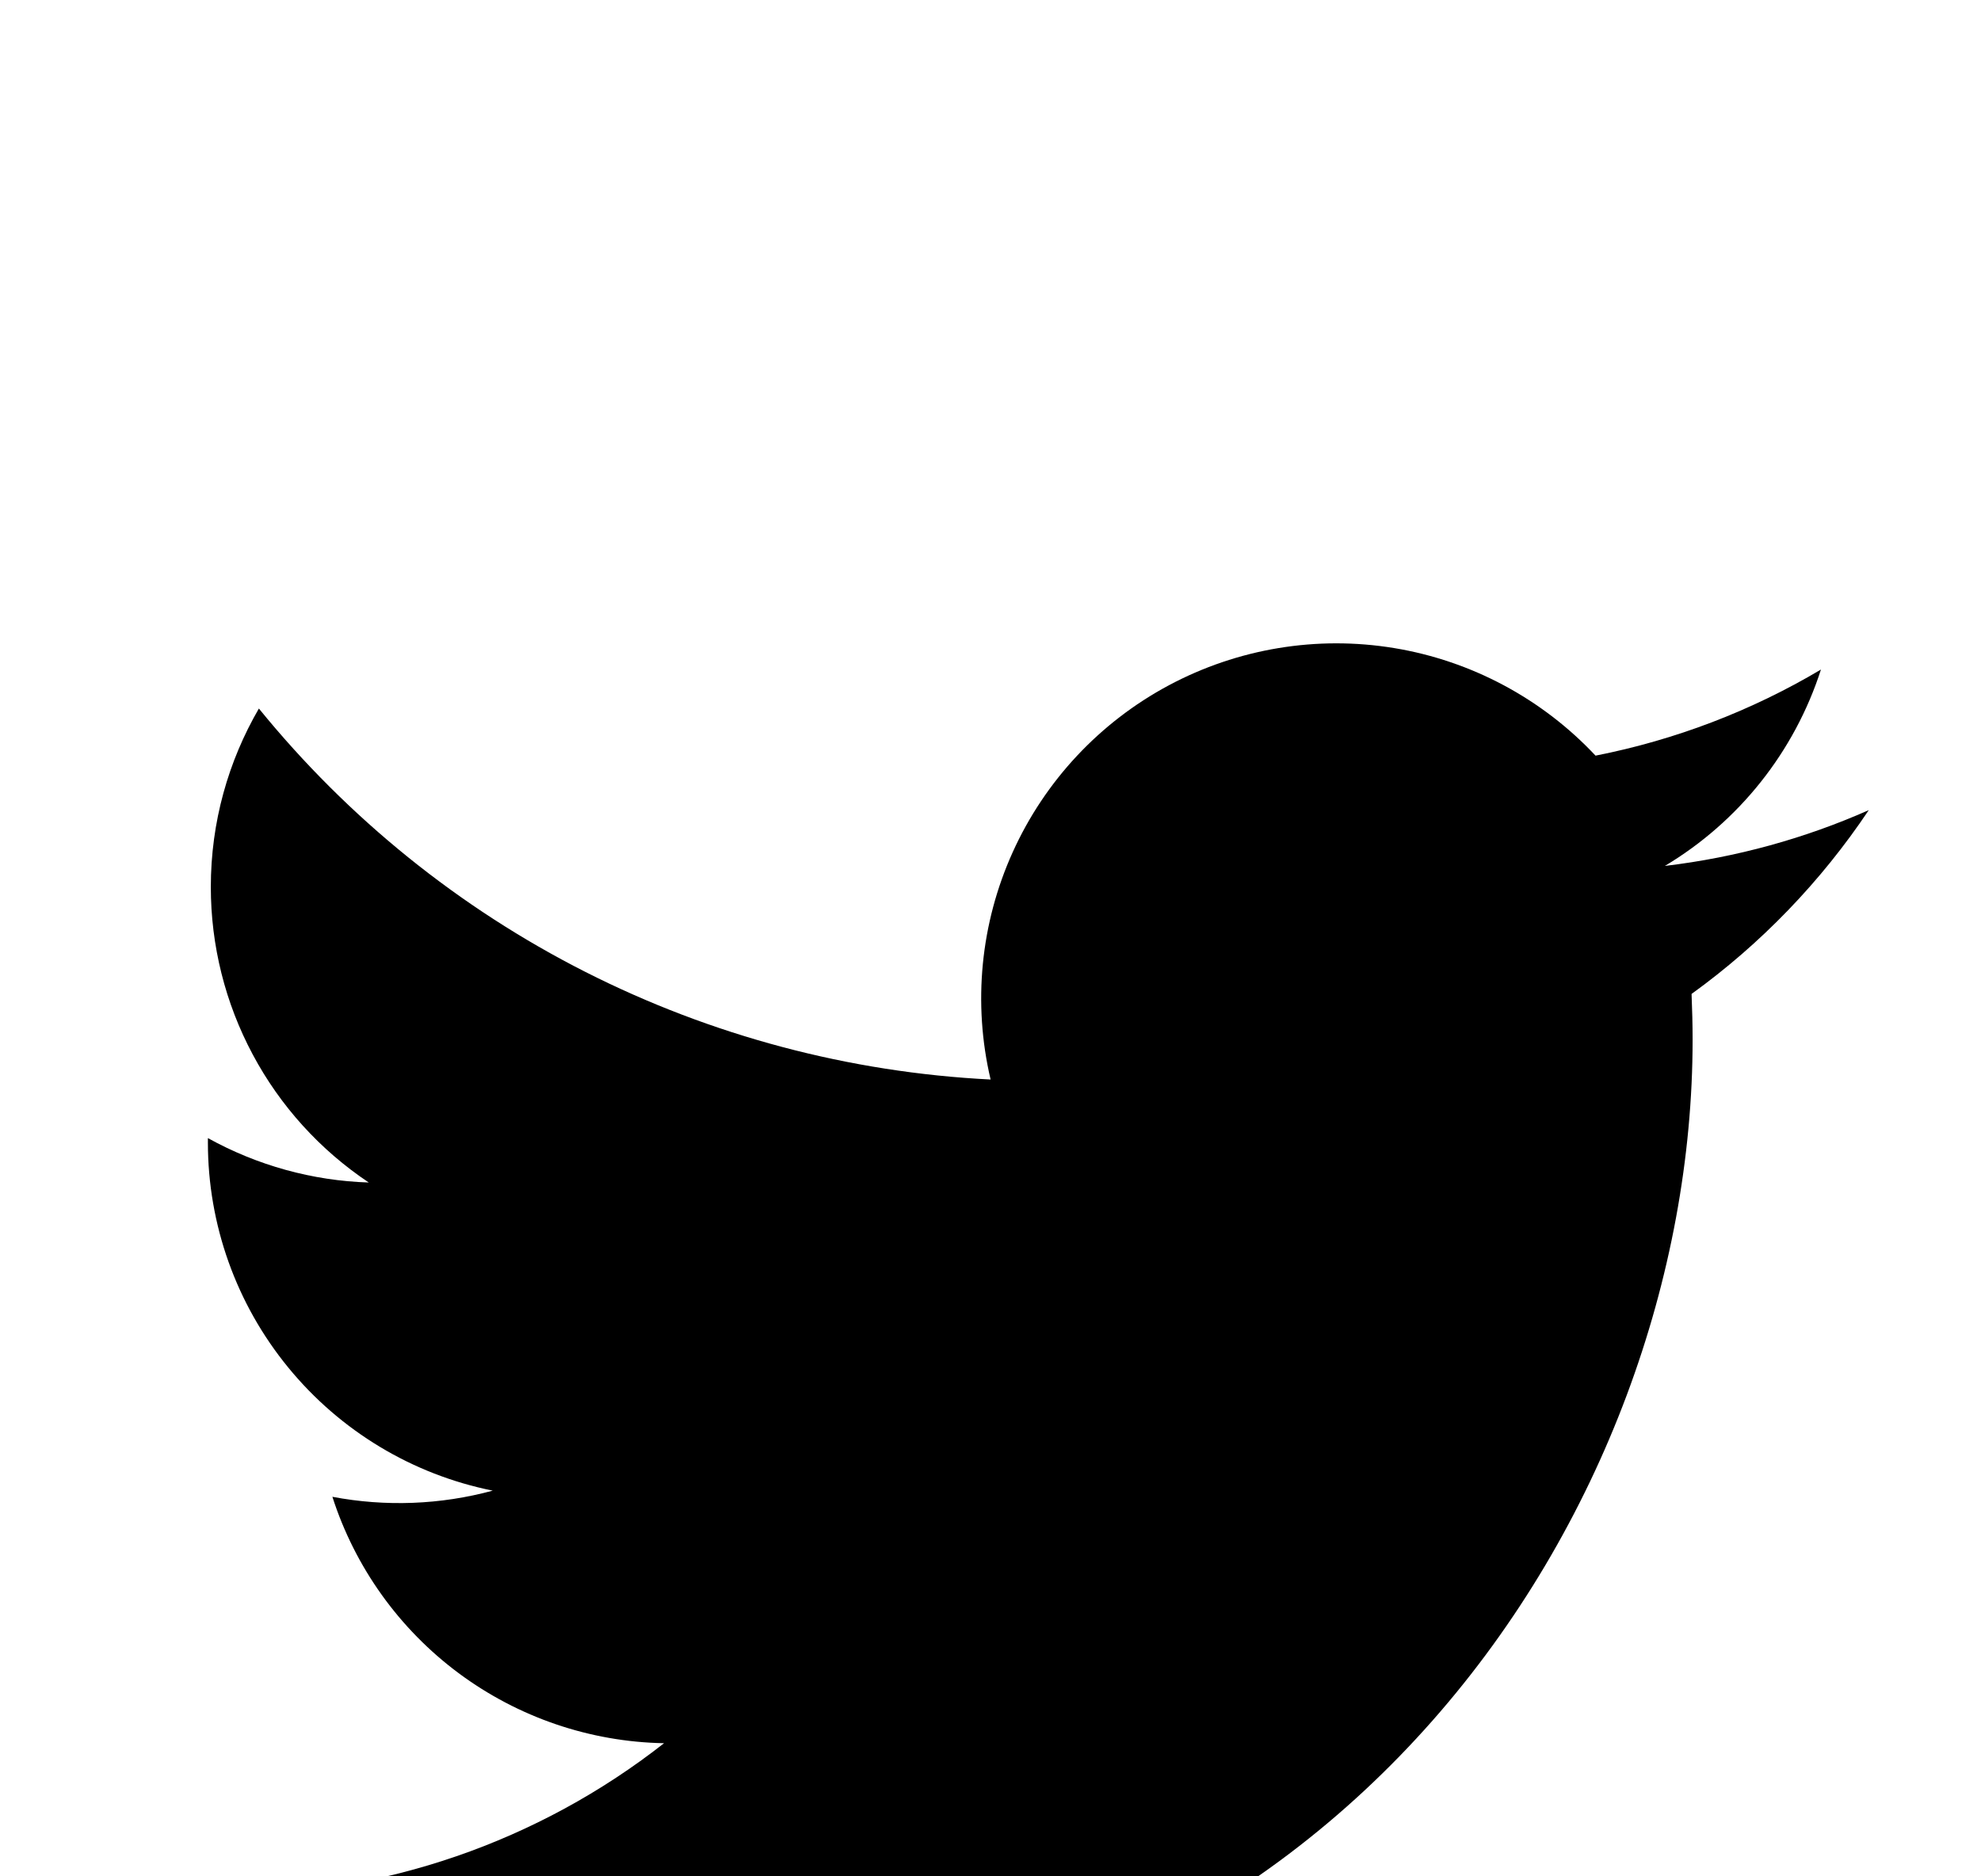 <svg width="19" height="18" viewBox="0 0 19 18" fill="none" xmlns="http://www.w3.org/2000/svg">
<g filter="url(#filter0_i_2001_851)">
<path d="M17.923 3.772C17.313 4.042 16.657 4.225 15.968 4.307C16.679 3.882 17.211 3.212 17.465 2.423C16.797 2.82 16.066 3.099 15.303 3.249C14.79 2.702 14.111 2.339 13.371 2.217C12.63 2.095 11.871 2.221 11.209 2.575C10.548 2.929 10.022 3.491 9.713 4.175C9.404 4.859 9.329 5.625 9.501 6.356C8.147 6.288 6.822 5.936 5.613 5.323C4.404 4.71 3.338 3.849 2.483 2.797C2.19 3.302 2.022 3.886 2.022 4.509C2.022 5.07 2.16 5.622 2.424 6.116C2.688 6.611 3.07 7.032 3.537 7.344C2.996 7.327 2.467 7.18 1.994 6.918V6.961C1.994 7.748 2.266 8.51 2.764 9.118C3.262 9.727 3.955 10.145 4.726 10.3C4.224 10.436 3.698 10.456 3.188 10.359C3.405 11.035 3.829 11.627 4.399 12.051C4.97 12.475 5.658 12.71 6.369 12.723C5.163 13.669 3.673 14.183 2.14 14.181C1.868 14.181 1.597 14.165 1.327 14.133C2.883 15.134 4.695 15.665 6.546 15.663C12.81 15.663 16.234 10.475 16.234 5.975C16.234 5.829 16.23 5.682 16.224 5.535C16.89 5.054 17.465 4.457 17.922 3.774L17.923 3.772Z" fill="black"/>
</g>
<defs>
<filter id="filter0_i_2001_851" x="0.642" y="0.163" width="17.542" height="21.542" filterUnits="userSpaceOnUse" color-interpolation-filters="sRGB">
<feFlood flood-opacity="0" result="BackgroundImageFix"/>
<feBlend mode="normal" in="SourceGraphic" in2="BackgroundImageFix" result="shape"/>
<feColorMatrix in="SourceAlpha" type="matrix" values="0 0 0 0 0 0 0 0 0 0 0 0 0 0 0 0 0 0 127 0" result="hardAlpha"/>
<feOffset dy="4"/>
<feGaussianBlur stdDeviation="7.5"/>
<feComposite in2="hardAlpha" operator="arithmetic" k2="-1" k3="1"/>
<feColorMatrix type="matrix" values="0 0 0 0 0 0 0 0 0 0 0 0 0 0 0 0 0 0 0.2 0"/>
<feBlend mode="normal" in2="shape" result="effect1_innerShadow_2001_851"/>
</filter>
</defs>
</svg>
